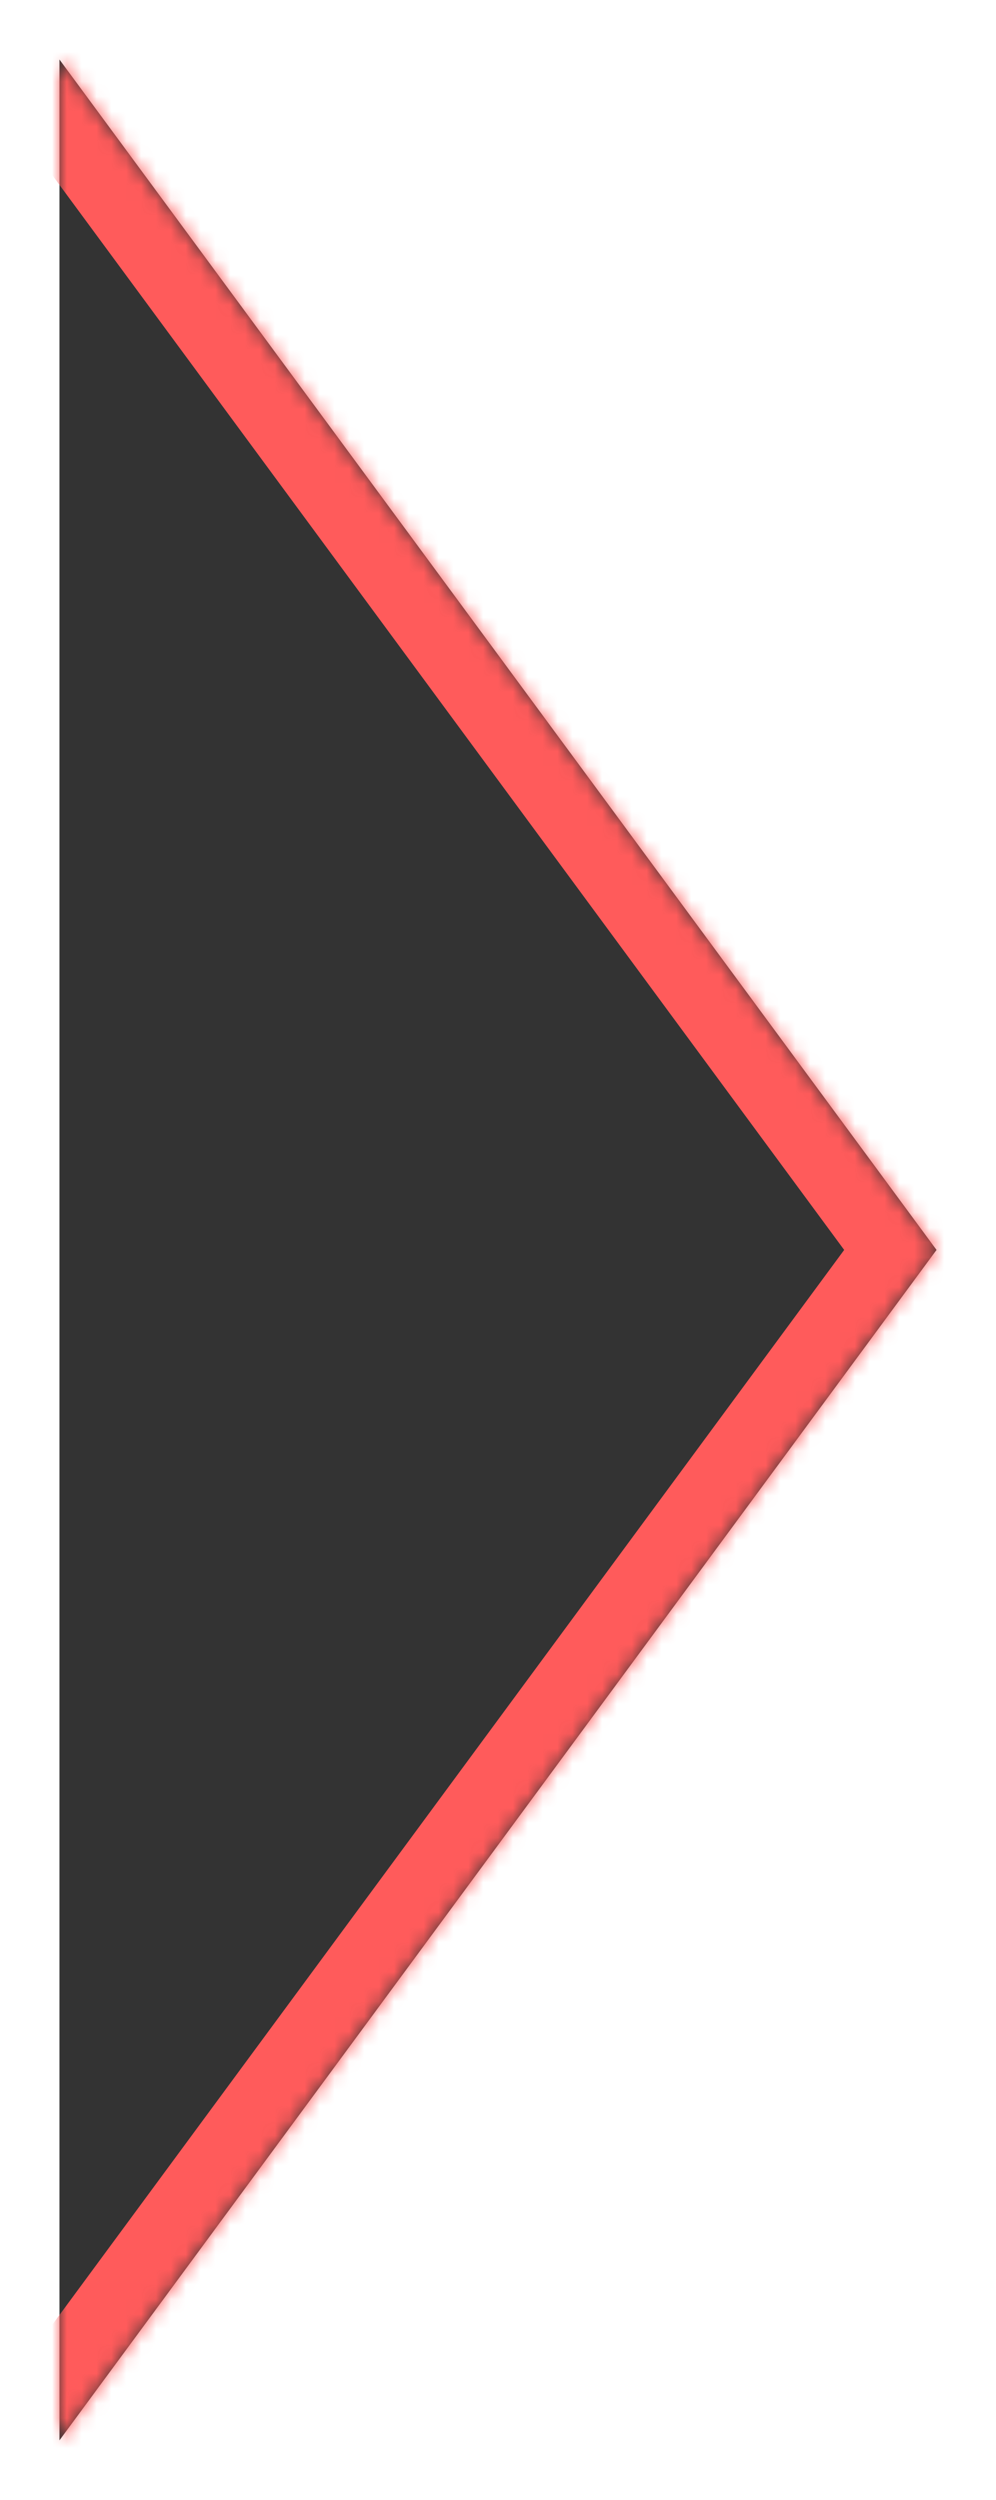 <svg width="67" height="168" viewBox="0 0 67 168" fill="none" xmlns="http://www.w3.org/2000/svg">
<g id="Vector" filter="url(#filter0_d_24_62)">
<mask id="path-1-inside-1_24_62" fill="white">
<path d="M4 0L63 80L4 160"/>
</mask>
<path d="M4 0L63 80L4 160" fill="#333333"/>
<path d="M8.024 -2.968C6.385 -5.19 3.255 -5.663 1.032 -4.024C-1.19 -2.385 -1.663 0.745 -0.024 2.968L8.024 -2.968ZM63 80L67.024 82.968C68.325 81.203 68.325 78.797 67.024 77.032L63 80ZM-0.024 157.032C-1.663 159.255 -1.19 162.385 1.032 164.024C3.255 165.663 6.385 165.19 8.024 162.968L-0.024 157.032ZM-0.024 2.968L58.976 82.968L67.024 77.032L8.024 -2.968L-0.024 2.968ZM58.976 77.032L-0.024 157.032L8.024 162.968L67.024 82.968L58.976 77.032Z" fill="#FF5B5B" mask="url(#path-1-inside-1_24_62)"/>
</g>
<defs>
<filter id="filter0_d_24_62" x="0" y="0" width="67" height="168" filterUnits="userSpaceOnUse" color-interpolation-filters="sRGB">
<feFlood flood-opacity="0" result="BackgroundImageFix"/>
<feColorMatrix in="SourceAlpha" type="matrix" values="0 0 0 0 0 0 0 0 0 0 0 0 0 0 0 0 0 0 127 0" result="hardAlpha"/>
<feOffset dy="4"/>
<feGaussianBlur stdDeviation="2"/>
<feComposite in2="hardAlpha" operator="out"/>
<feColorMatrix type="matrix" values="0 0 0 0 0 0 0 0 0 0 0 0 0 0 0 0 0 0 0.25 0"/>
<feBlend mode="normal" in2="BackgroundImageFix" result="effect1_dropShadow_24_62"/>
<feBlend mode="normal" in="SourceGraphic" in2="effect1_dropShadow_24_62" result="shape"/>
</filter>
</defs>
</svg>
